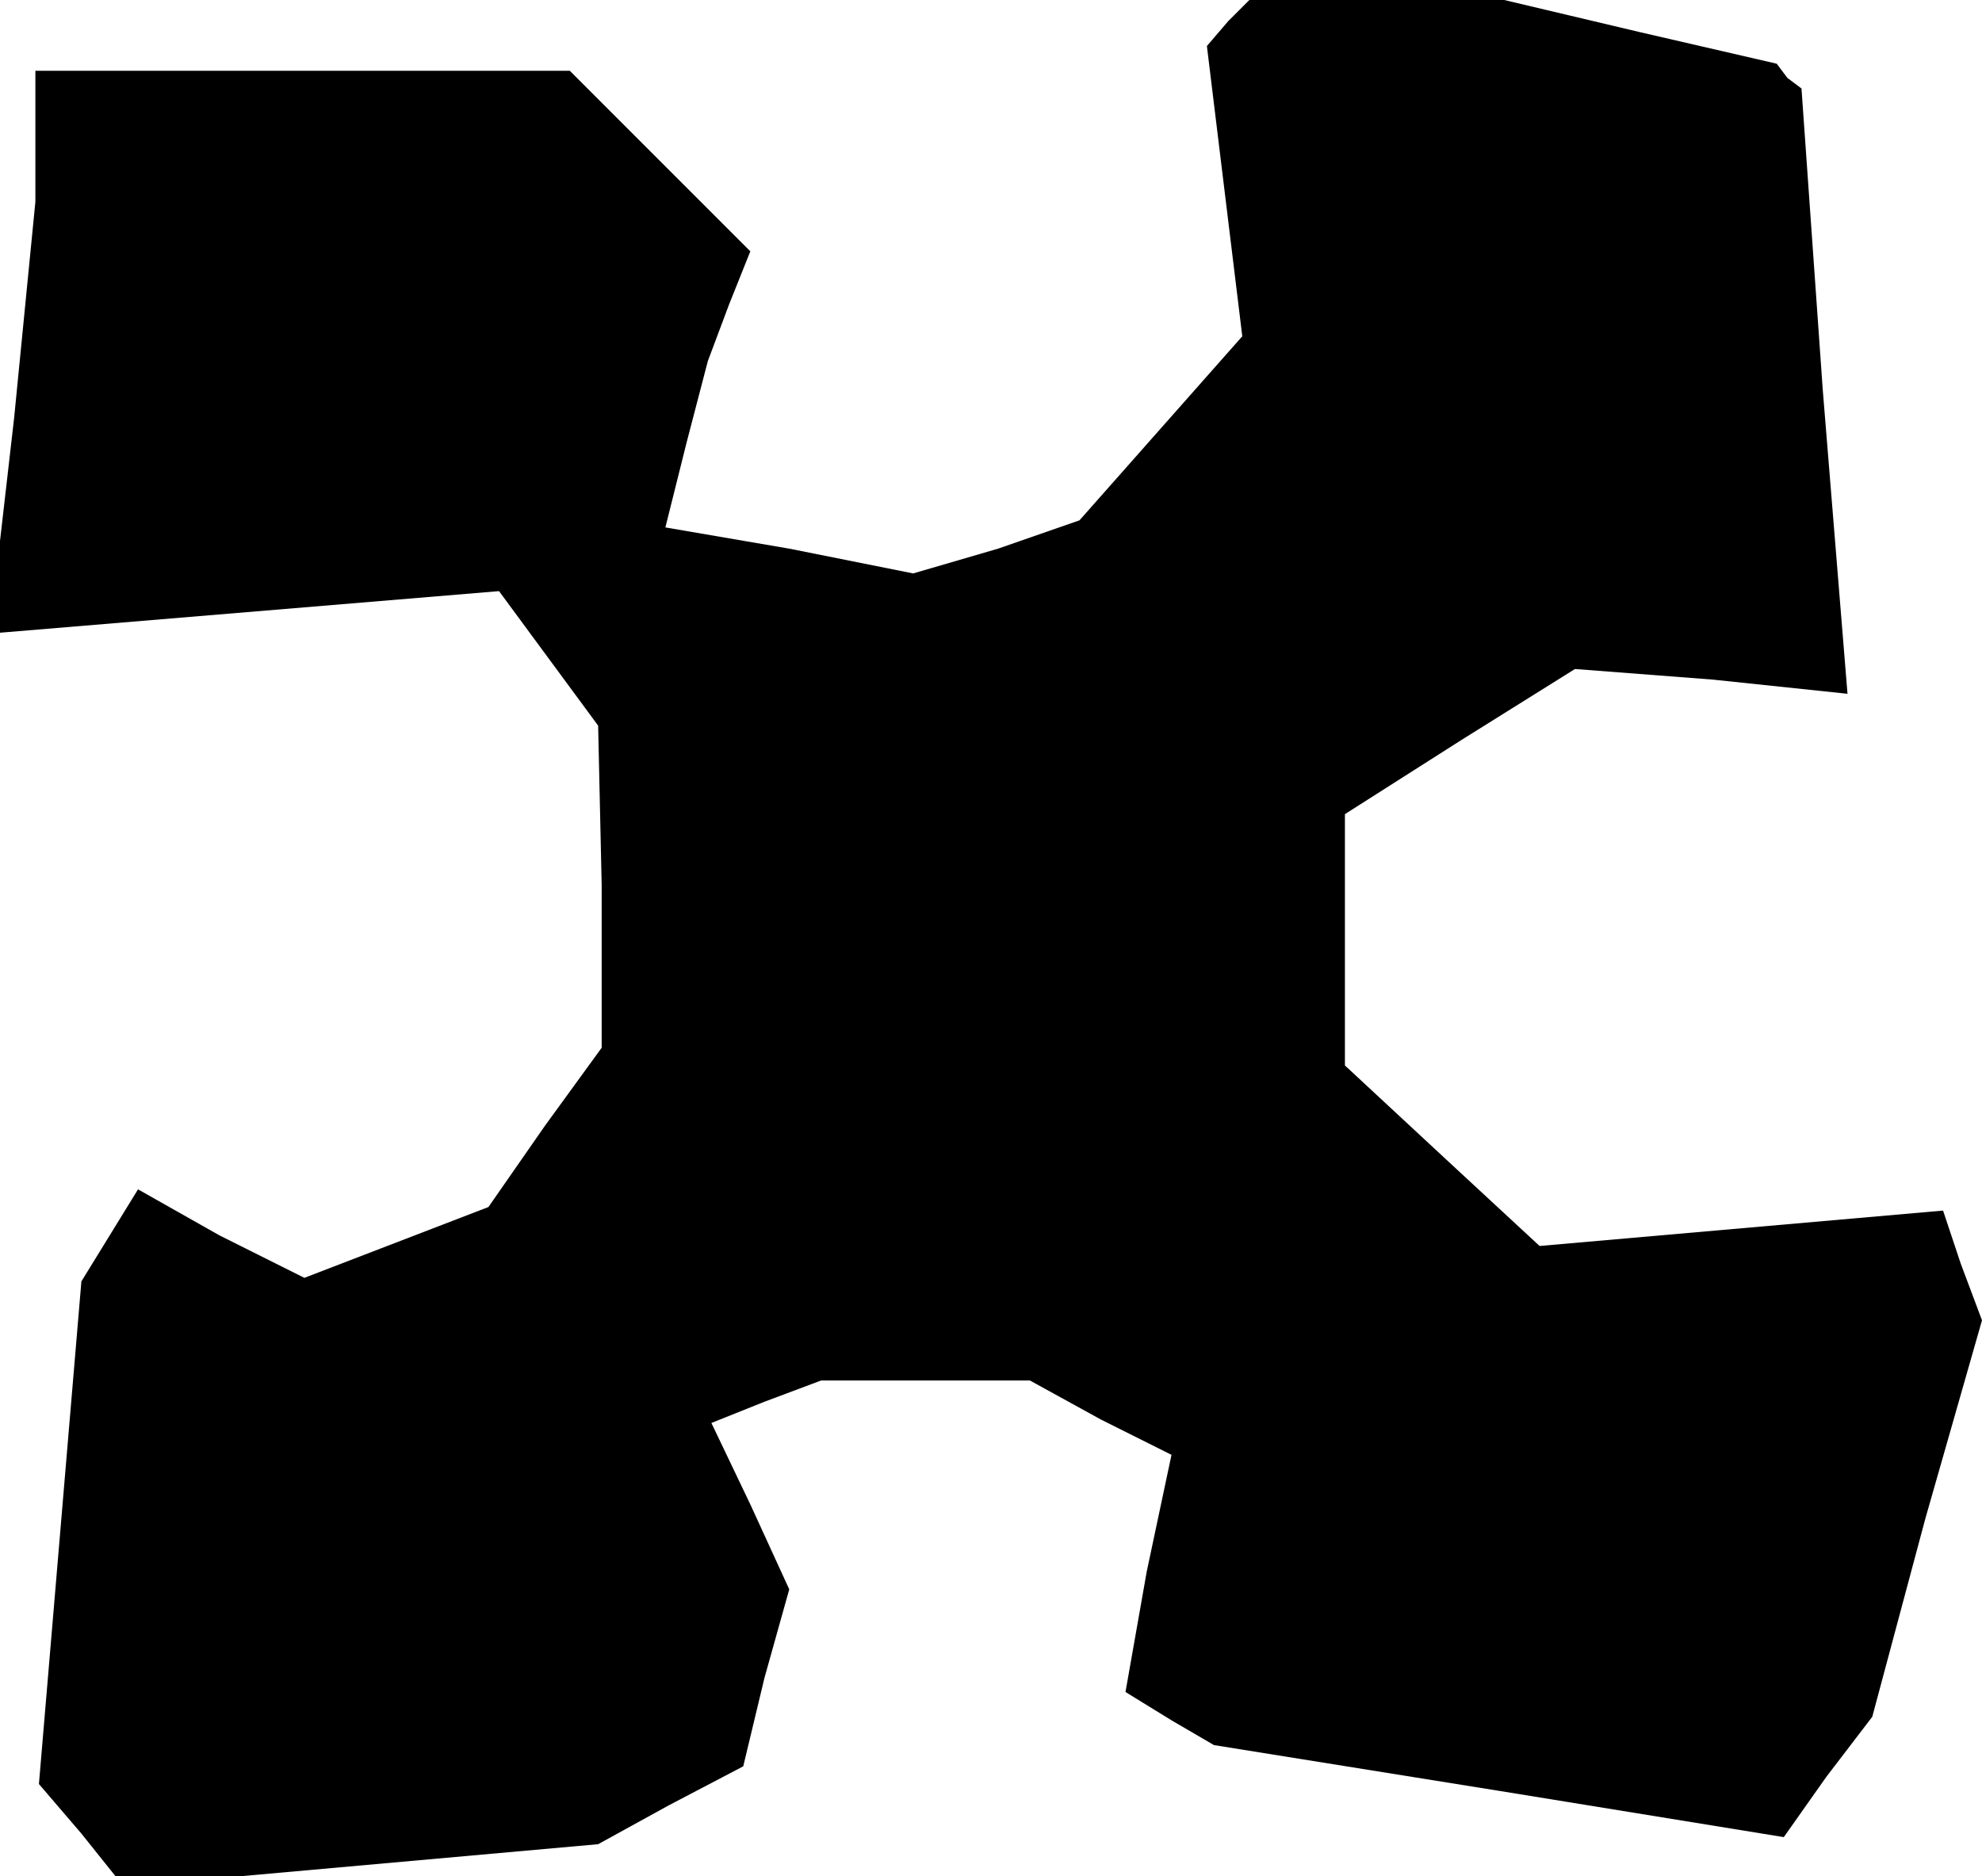 <?xml version="1.0" standalone="no"?>
<!DOCTYPE svg PUBLIC "-//W3C//DTD SVG 20010904//EN"
 "http://www.w3.org/TR/2001/REC-SVG-20010904/DTD/svg10.dtd">
<svg version="1.0" xmlns="http://www.w3.org/2000/svg"
 width="56pt" height="53pt" viewBox="0 0 56 53"
 preserveAspectRatio="xMidYMid meet">
<g transform="translate(0,53) scale(0.1,-0.1)"
fill="#000000" stroke="none">
<path d="M347 524 l-6 -7 5 -41 5 -41 -23 -26 -23 -26 -23 -8 -24 -7 -35 7
-35 6 6 24 6 23 6 16 6 15 -26 26 -25 25 -76 0 -75 0 0 -19 0 -18 -6 -61 -7
-61 72 6 72 6 14 -19 14 -19 1 -45 0 -46 -16 -22 -16 -23 -26 -10 -26 -10 -24
12 -23 13 -8 -13 -8 -13 -6 -71 -6 -71 12 -14 12 -15 67 6 67 6 20 11 21 11 6
25 7 25 -11 24 -11 23 15 6 16 6 29 0 30 0 20 -11 20 -10 -7 -33 -6 -34 13 -8
12 -7 81 -13 80 -13 12 17 13 17 15 56 16 56 -6 16 -5 15 -57 -5 -57 -5 -27
25 -28 26 0 36 0 35 33 21 32 20 39 -3 38 -4 -7 86 -6 85 -4 3 -3 4 -39 9 -38
9 -36 0 -36 0 -6 -6z"/>
</g>
</svg>
